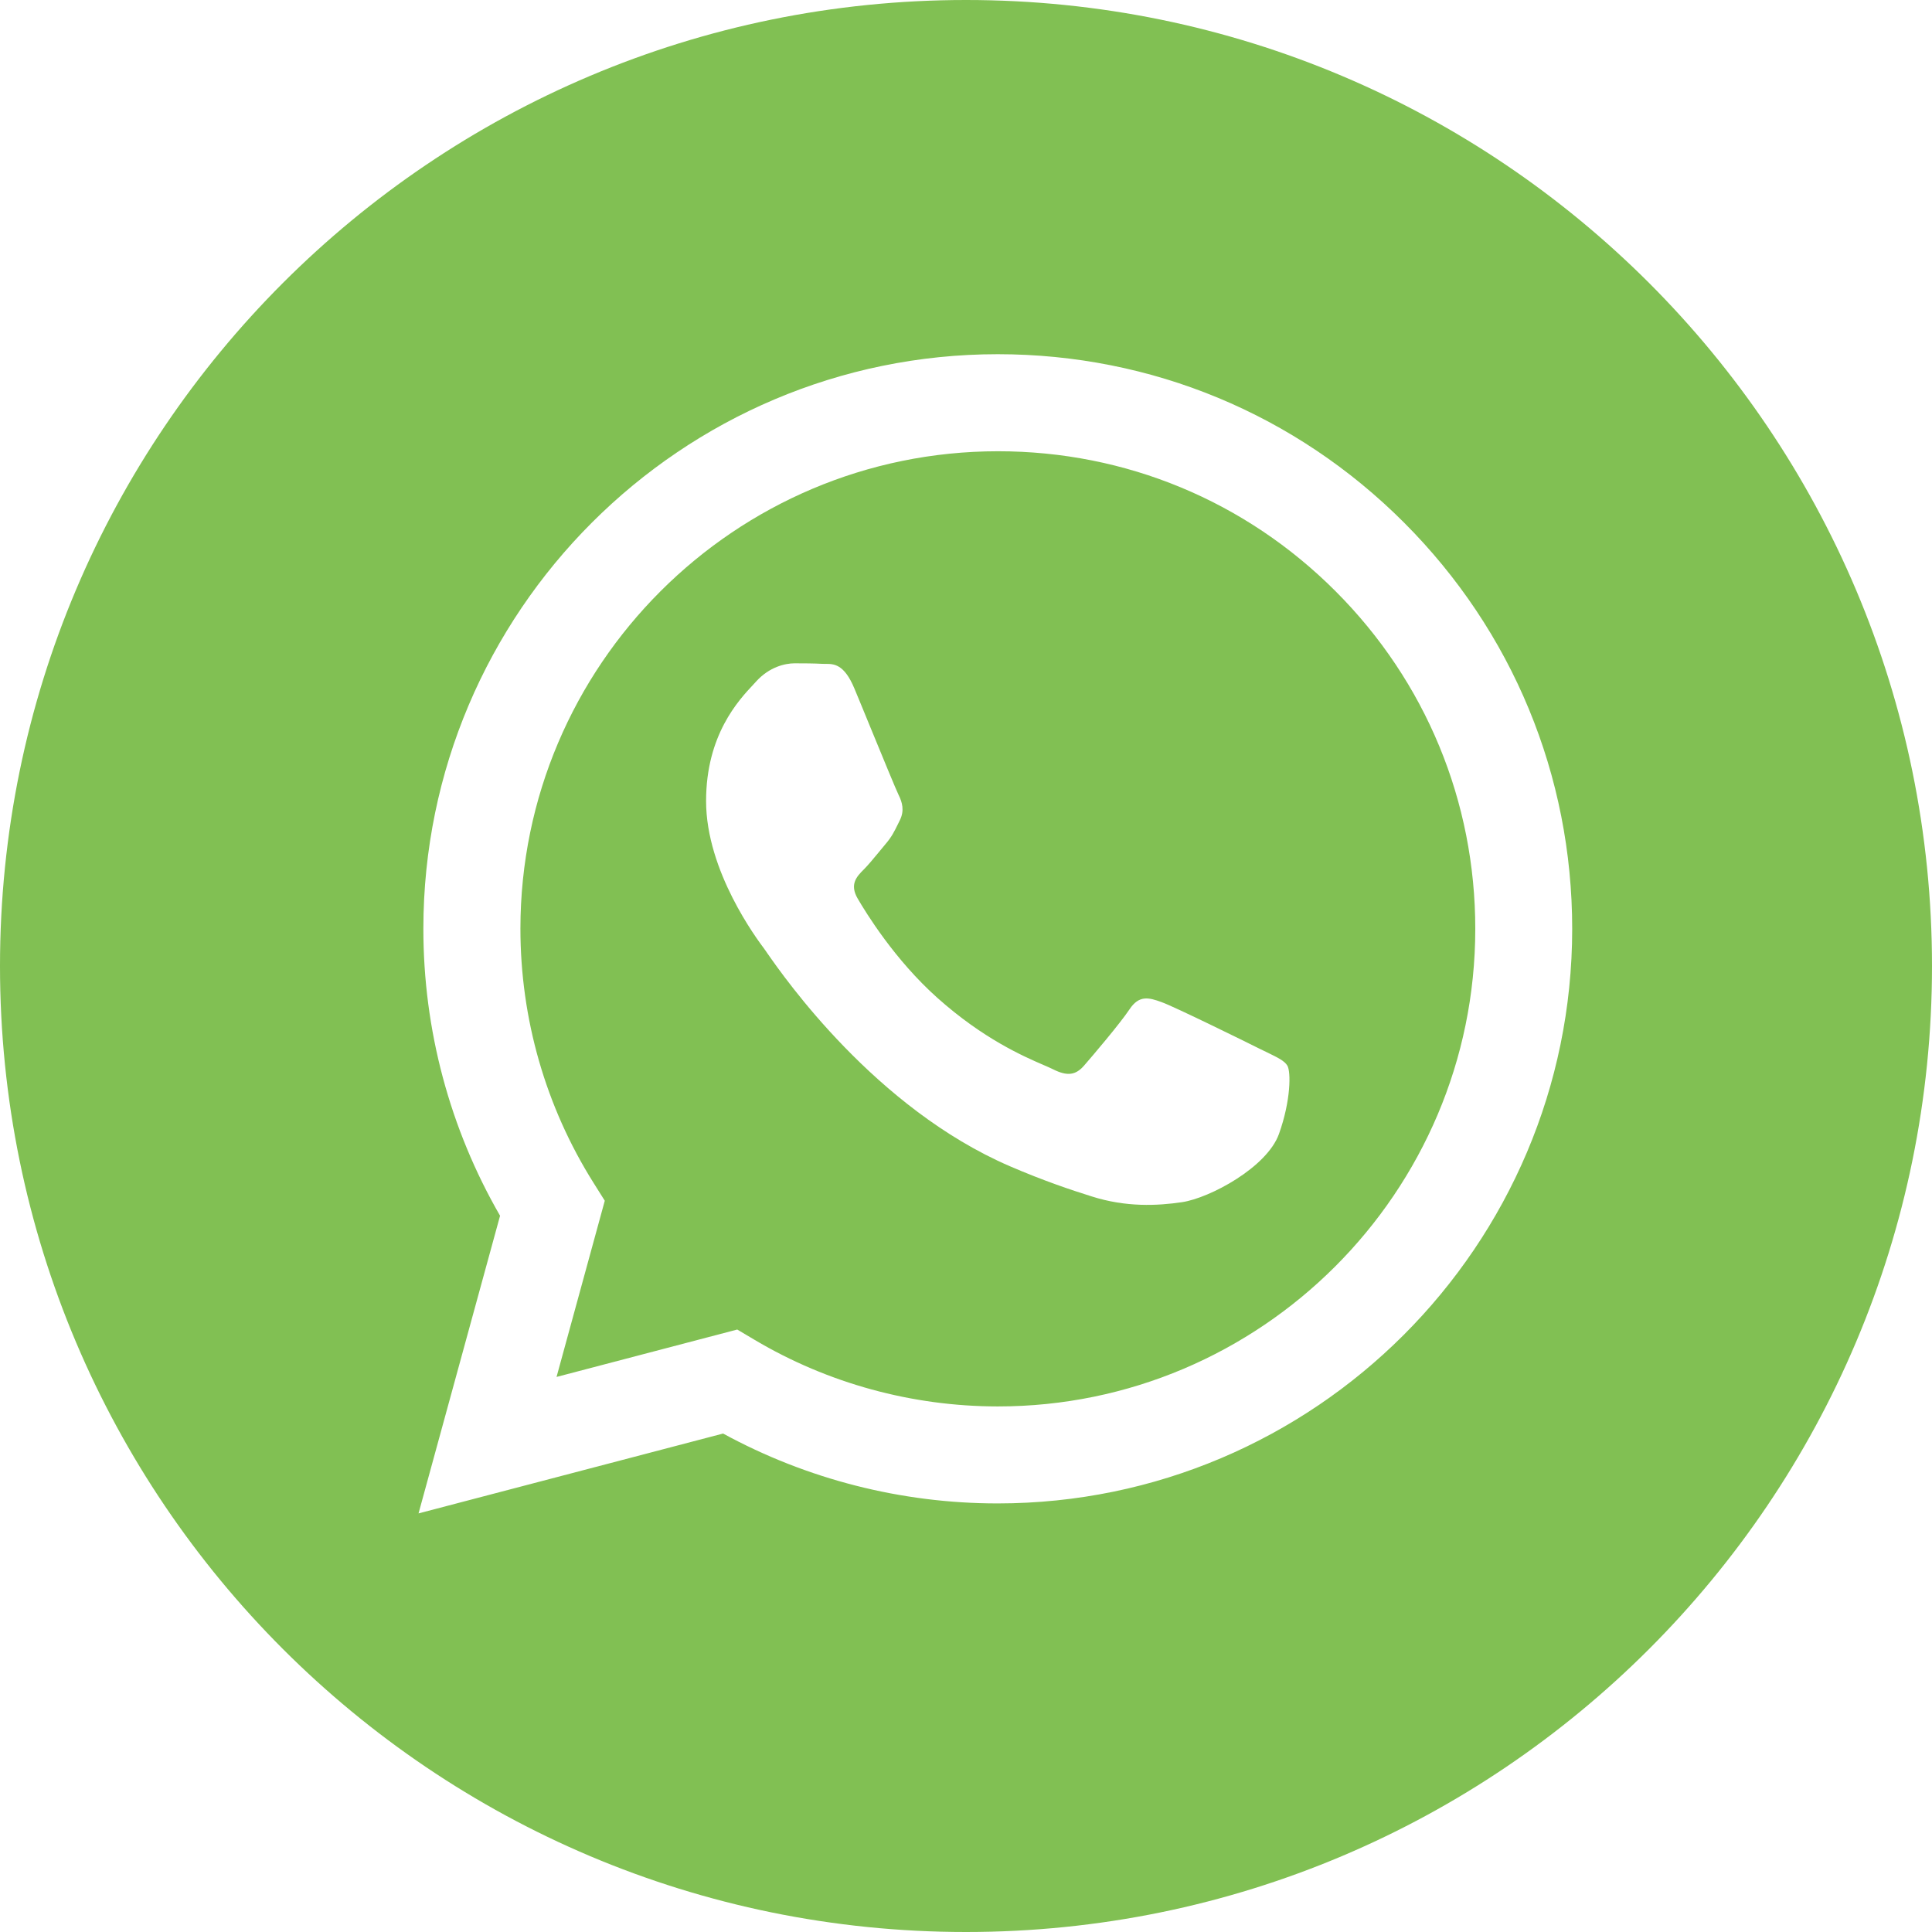 <svg width="30" height="30" viewBox="0 0 30 30" fill="none" xmlns="http://www.w3.org/2000/svg">
<path fill-rule="evenodd" clip-rule="evenodd" d="M30 15C30 23.284 23.284 30 15 30C6.716 30 0 23.284 0 15C0 6.716 6.716 0 15 0C23.284 0 30 6.716 30 15ZM15.49 23.345H15.494C20.411 23.343 24.411 19.343 24.413 14.426C24.414 12.043 23.487 9.802 21.803 8.116C20.119 6.43 17.88 5.501 15.494 5.5C10.577 5.5 6.576 9.501 6.574 14.419C6.573 15.991 6.984 17.525 7.765 18.878L6.499 23.5L11.228 22.26C12.53 22.97 13.997 23.345 15.49 23.345Z" fill="#81C053"/>
<path fill-rule="evenodd" clip-rule="evenodd" d="M11.719 20.806L11.448 20.645L8.642 21.381L9.391 18.645L9.215 18.365C8.473 17.184 8.081 15.82 8.081 14.419C8.083 10.332 11.409 7.007 15.498 7.007C17.478 7.007 19.339 7.779 20.739 9.181C22.139 10.582 22.909 12.445 22.908 14.425C22.907 18.513 19.581 21.839 15.495 21.839H15.492C14.162 21.838 12.857 21.481 11.719 20.806ZM19.685 16.346C19.84 16.422 19.945 16.472 19.99 16.547C20.046 16.64 20.046 17.086 19.86 17.607C19.674 18.128 18.784 18.603 18.356 18.667C17.972 18.724 17.486 18.748 16.952 18.578C16.628 18.476 16.213 18.338 15.681 18.109C13.592 17.207 12.18 15.182 11.913 14.799C11.895 14.772 11.882 14.753 11.874 14.744L11.873 14.741C11.755 14.584 10.964 13.529 10.964 12.438C10.964 11.412 11.469 10.873 11.701 10.626C11.716 10.609 11.731 10.593 11.744 10.579C11.948 10.356 12.19 10.3 12.339 10.3C12.487 10.3 12.636 10.301 12.766 10.308C12.782 10.309 12.798 10.309 12.816 10.309C12.945 10.308 13.107 10.307 13.267 10.691C13.329 10.838 13.418 11.057 13.513 11.288C13.705 11.755 13.917 12.271 13.954 12.345C14.01 12.457 14.047 12.587 13.973 12.736C13.962 12.758 13.951 12.779 13.942 12.799C13.886 12.913 13.845 12.997 13.75 13.107C13.713 13.151 13.674 13.198 13.636 13.245C13.559 13.338 13.482 13.431 13.416 13.498C13.304 13.609 13.188 13.73 13.318 13.953C13.448 14.176 13.895 14.906 14.558 15.497C15.27 16.132 15.889 16.401 16.203 16.537C16.264 16.563 16.314 16.585 16.35 16.603C16.573 16.715 16.703 16.696 16.833 16.547C16.963 16.398 17.39 15.896 17.539 15.673C17.687 15.45 17.836 15.487 18.04 15.562C18.244 15.636 19.34 16.175 19.563 16.287C19.606 16.309 19.647 16.328 19.685 16.346Z" fill="#81C053"/>
</svg>
